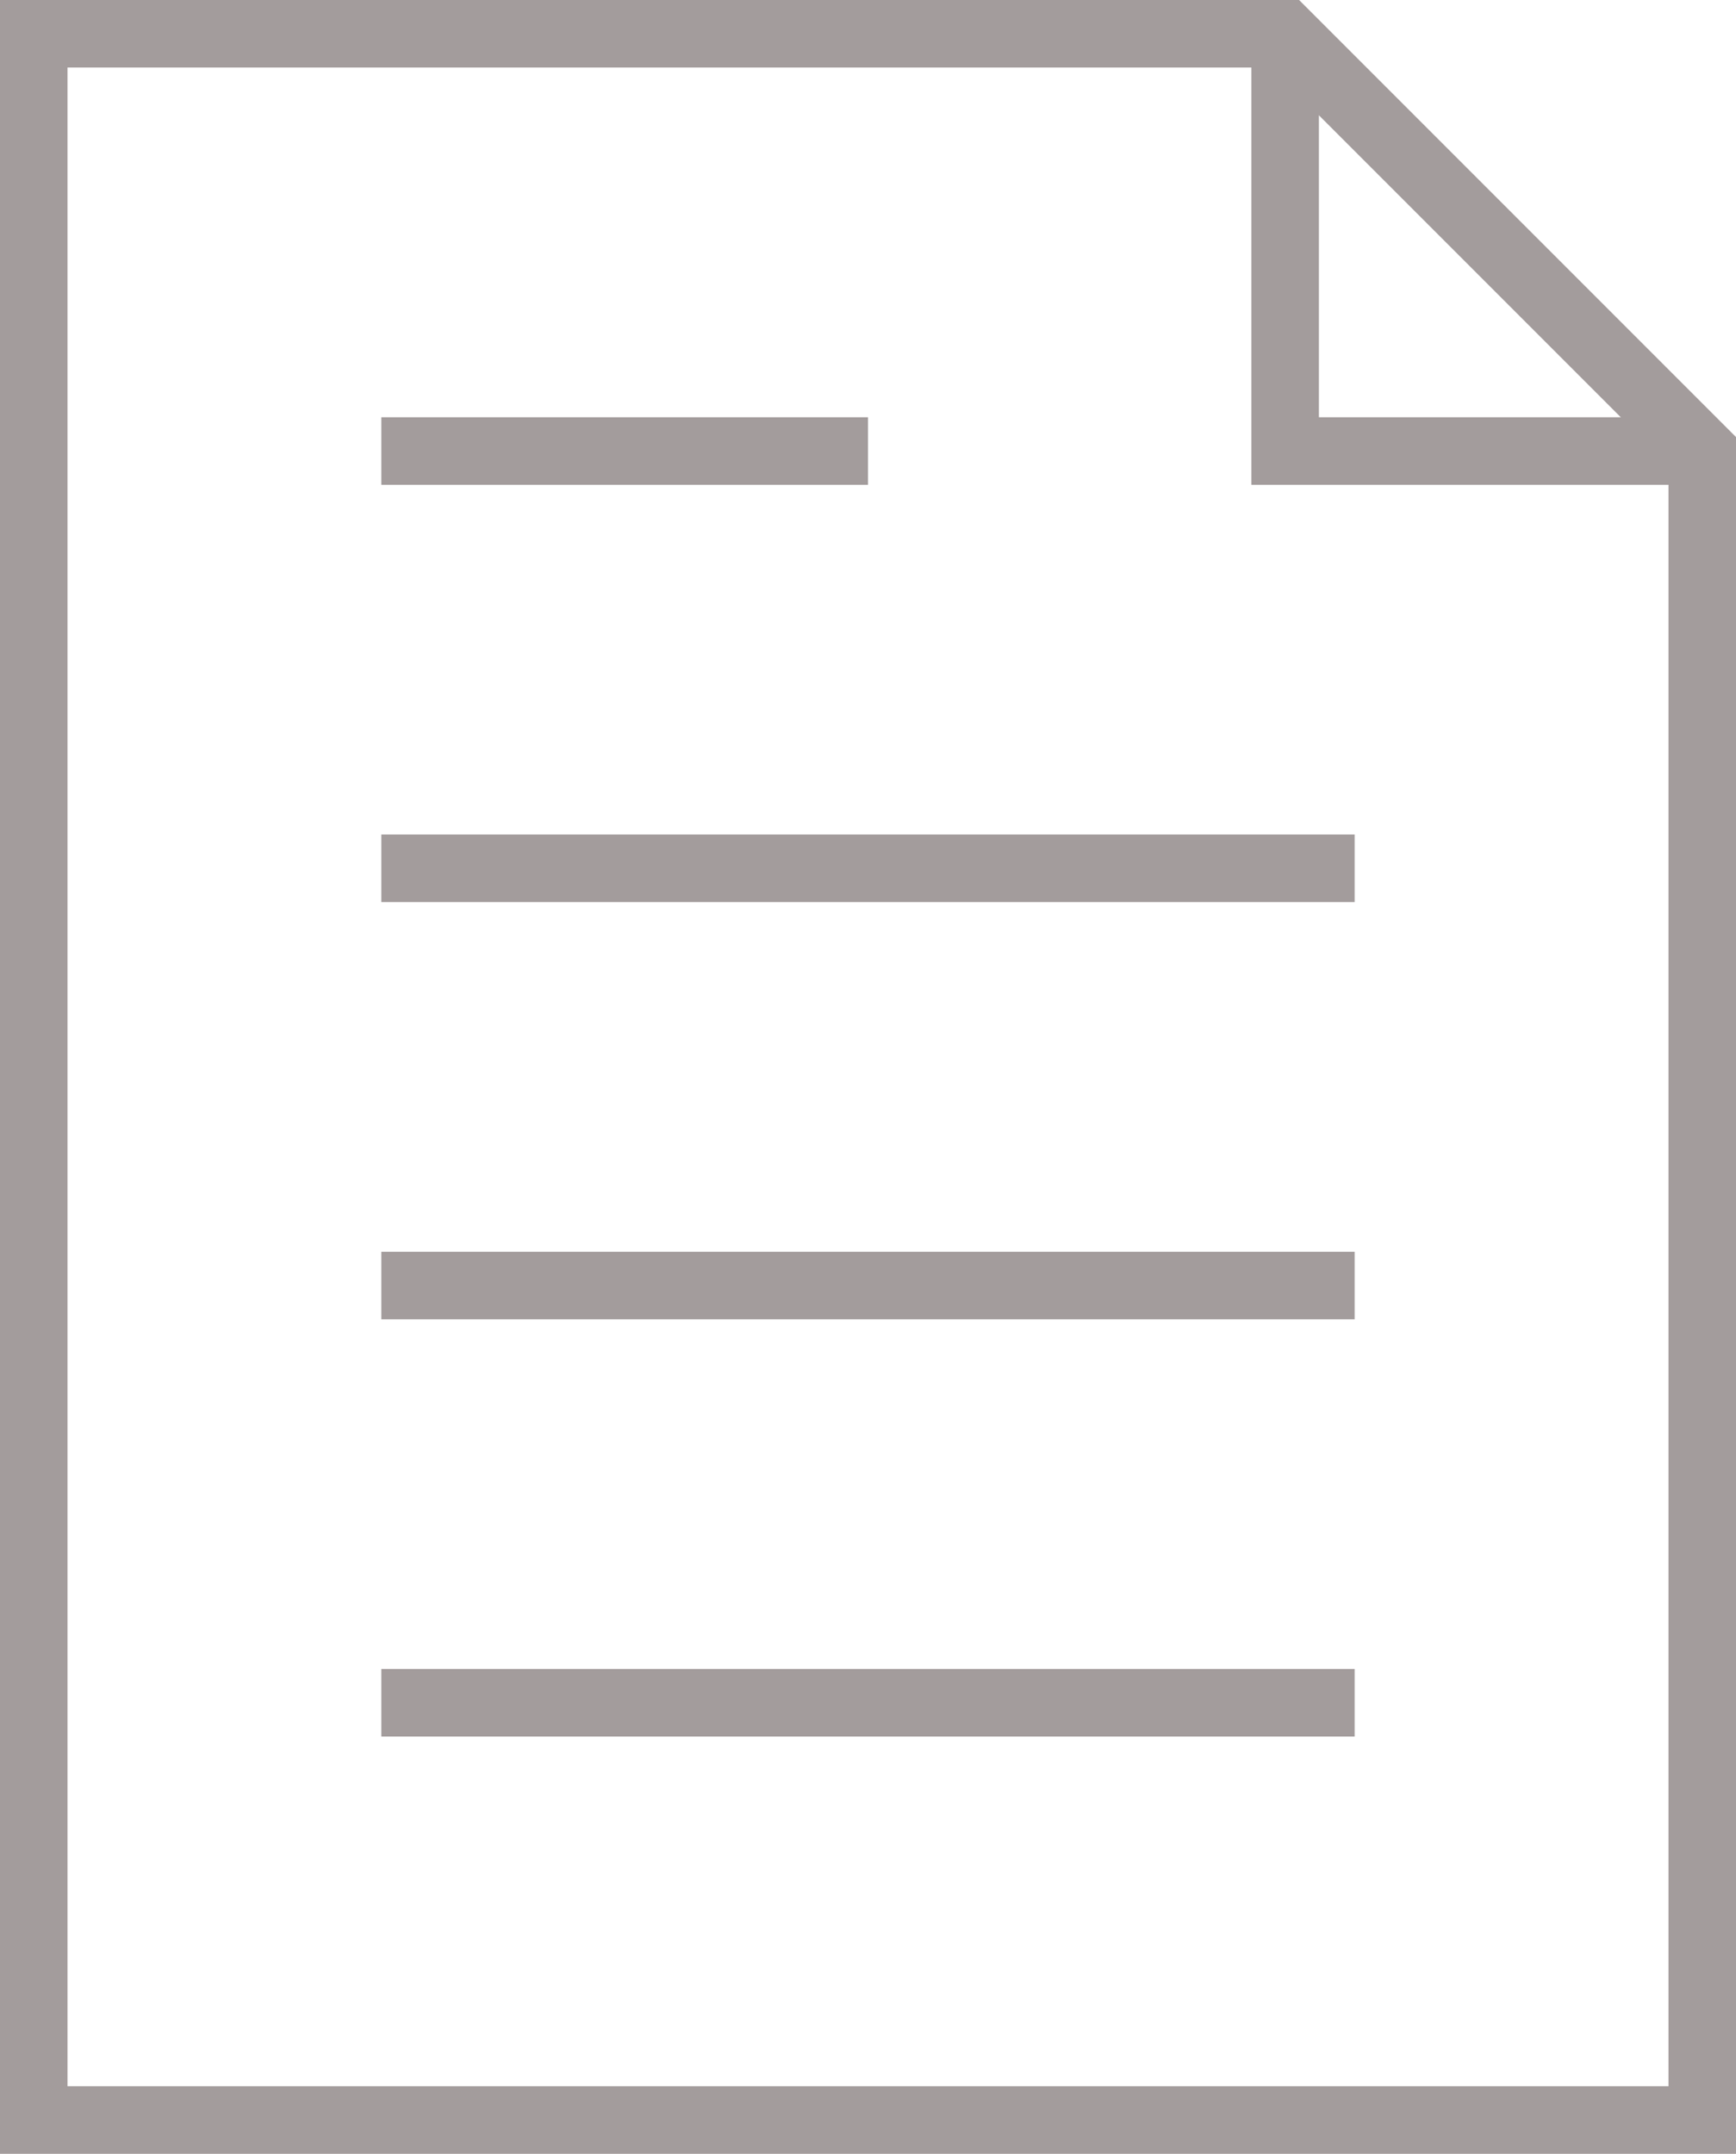 <svg xmlns="http://www.w3.org/2000/svg" width="51.431" height="63.789" viewBox="0 0 51.431 63.789">
  <g id="Group_629" data-name="Group 629" transform="translate(-523.742 -871.6)">
    <path id="Path_1016" data-name="Path 1016" d="M574.173,884.958v49.431H524.742V872.6h37.073Z" transform="translate(0 0)" fill="none" stroke="#a39c9c" stroke-miterlimit="10" stroke-width="2"/>
    <line id="Line_36" data-name="Line 36" x2="28.835" transform="translate(535.04 897.316)" fill="none" stroke="#a39c9c" stroke-miterlimit="10" stroke-width="2"/>
    <line id="Line_37" data-name="Line 37" x2="14.417" transform="translate(535.04 884.958)" fill="none" stroke="#a39c9c" stroke-miterlimit="10" stroke-width="2"/>
    <line id="Line_38" data-name="Line 38" x2="28.835" transform="translate(535.04 909.674)" fill="none" stroke="#a39c9c" stroke-miterlimit="10" stroke-width="2"/>
    <line id="Line_39" data-name="Line 39" x2="28.835" transform="translate(535.04 922.031)" fill="none" stroke="#a39c9c" stroke-miterlimit="10" stroke-width="2"/>
    <path id="Path_1017" data-name="Path 1017" d="M555.1,884.958H542.742V872.6" transform="translate(19.074 0)" fill="none" stroke="#a39c9c" stroke-miterlimit="10" stroke-width="2"/>
  </g>
</svg>
